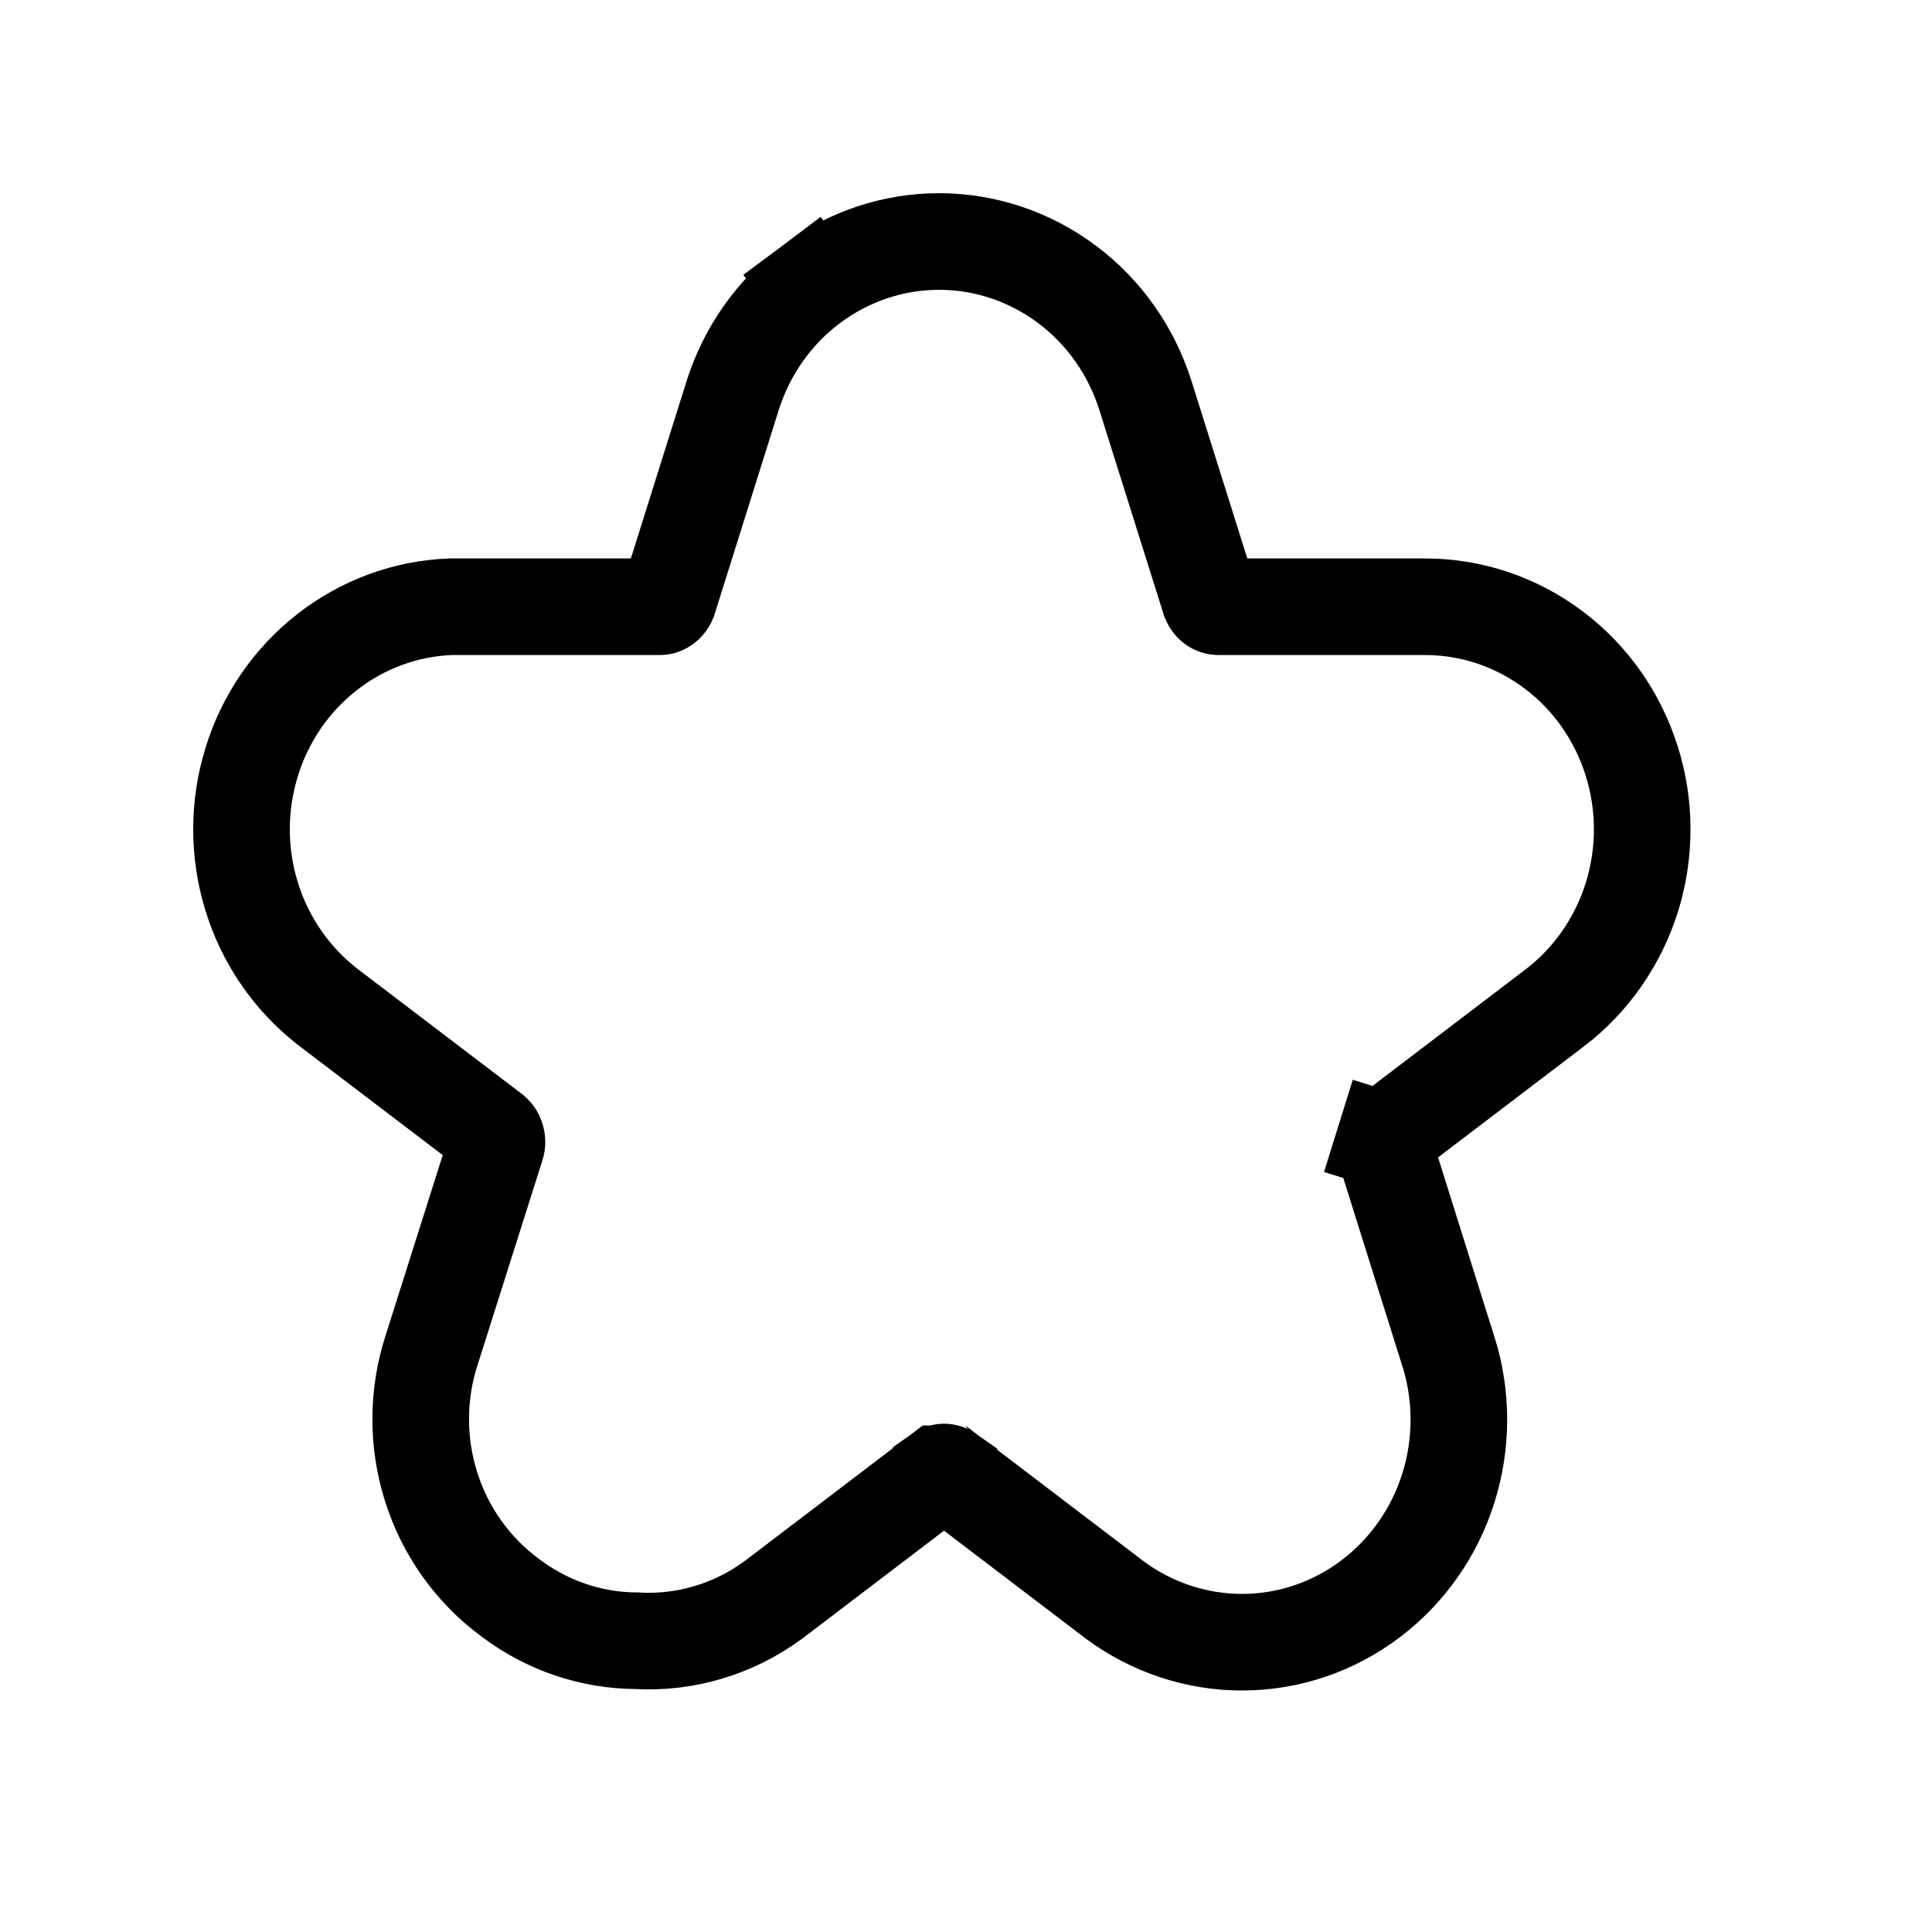 <svg width="20" height="20" viewBox="0 0 20 20" fill="none" xmlns="http://www.w3.org/2000/svg">
<g filter="url(#filter0_d_3807_9408)">
<path d="M6.607 15.485C6.237 15.487 5.877 15.365 5.58 15.137C5.278 14.917 5.053 14.601 4.939 14.238C4.824 13.874 4.827 13.482 4.947 13.121L5.614 11.016C5.654 10.892 5.655 10.757 5.616 10.632C5.577 10.507 5.5 10.398 5.397 10.321L3.686 9.018C3.4 8.792 3.189 8.48 3.081 8.126C2.973 7.771 2.973 7.39 3.082 7.036C3.192 6.682 3.404 6.371 3.691 6.146C3.978 5.922 4.325 5.794 4.684 5.781H6.829C6.956 5.781 7.08 5.739 7.182 5.662C7.285 5.585 7.361 5.476 7.4 5.351L8.061 3.246C8.175 2.884 8.397 2.568 8.695 2.344C8.994 2.121 9.353 2 9.721 2C10.09 2 10.449 2.121 10.747 2.344C11.045 2.568 11.267 2.884 11.381 3.246L12.043 5.351C12.082 5.476 12.158 5.585 12.26 5.662C12.363 5.739 12.486 5.781 12.613 5.781H14.758C15.126 5.782 15.484 5.903 15.782 6.126C16.079 6.35 16.3 6.665 16.414 7.027C16.528 7.388 16.529 7.778 16.416 8.139C16.302 8.501 16.082 8.817 15.785 9.041L14.074 10.344C13.971 10.421 13.894 10.53 13.855 10.655C13.816 10.78 13.817 10.915 13.857 11.04L14.518 13.144C14.631 13.506 14.63 13.895 14.516 14.256C14.402 14.617 14.181 14.931 13.884 15.155C13.586 15.378 13.229 15.499 12.861 15.5C12.494 15.501 12.136 15.382 11.838 15.161L10.126 13.858C10.024 13.78 9.9 13.738 9.773 13.738C9.645 13.738 9.521 13.78 9.419 13.858L7.708 15.161C7.388 15.396 6.999 15.511 6.607 15.485Z" fill="white"/>
<path d="M5.138 10.864L5.137 10.865L4.471 12.967C4.32 13.427 4.316 13.925 4.462 14.388C4.607 14.849 4.893 15.253 5.28 15.538C5.659 15.826 6.118 15.983 6.591 15.985C7.097 16.014 7.595 15.864 8.004 15.563L8.004 15.563L8.01 15.559L9.72 14.257C9.721 14.257 9.721 14.256 9.721 14.256C9.738 14.244 9.756 14.238 9.773 14.238C9.789 14.238 9.807 14.244 9.824 14.256C9.824 14.256 9.824 14.257 9.825 14.257L11.535 15.559L11.535 15.559L11.539 15.562C11.923 15.847 12.386 16.001 12.863 16C13.34 15.999 13.802 15.842 14.184 15.554C14.566 15.267 14.848 14.865 14.993 14.406C15.137 13.948 15.139 13.455 14.996 12.996L14.995 12.995L14.334 10.89L14.334 10.89L14.333 10.887C14.324 10.86 14.324 10.831 14.333 10.804L13.855 10.655L14.333 10.804C14.341 10.777 14.356 10.757 14.374 10.744L14.374 10.744L14.376 10.742L16.086 9.44C16.087 9.44 16.087 9.44 16.087 9.44C16.468 9.151 16.749 8.748 16.893 8.289C17.036 7.829 17.036 7.335 16.891 6.877C16.747 6.418 16.465 6.014 16.082 5.727C15.699 5.439 15.236 5.282 14.759 5.281H14.758H12.613C12.613 5.281 12.613 5.281 12.613 5.281C12.596 5.281 12.578 5.276 12.561 5.263C12.544 5.25 12.529 5.23 12.521 5.203L12.52 5.201L11.858 3.096L11.858 3.096C11.713 2.636 11.431 2.232 11.047 1.945C10.664 1.657 10.199 1.5 9.721 1.5C9.243 1.5 8.779 1.657 8.395 1.945L8.693 2.342L8.395 1.945C8.012 2.232 7.729 2.636 7.584 3.096L7.584 3.096L6.923 5.201L6.923 5.201L6.922 5.203C6.914 5.23 6.898 5.25 6.881 5.263C6.864 5.276 6.846 5.281 6.829 5.281C6.829 5.281 6.829 5.281 6.829 5.281H4.684H4.675L4.666 5.281C4.2 5.298 3.751 5.464 3.383 5.753C3.014 6.042 2.743 6.439 2.605 6.889C2.466 7.339 2.465 7.821 2.602 8.271C2.739 8.722 3.009 9.12 3.376 9.41L3.376 9.41L3.383 9.416L5.094 10.718L5.094 10.718L5.097 10.721C5.115 10.733 5.13 10.754 5.138 10.78C5.147 10.807 5.147 10.837 5.138 10.864Z" stroke="black"/>
</g>
<defs>
<filter id="filter0_d_3807_9408" x="0" y="4.57764e-05" width="19.5" height="19.5" filterUnits="userSpaceOnUse" color-interpolation-filters="sRGB">
<feFlood flood-opacity="0" result="BackgroundImageFix"/>
<feColorMatrix in="SourceAlpha" type="matrix" values="0 0 0 0 0 0 0 0 0 0 0 0 0 0 0 0 0 0 127 0" result="hardAlpha"/>
<feOffset dy="1"/>
<feGaussianBlur stdDeviation="1"/>
<feComposite in2="hardAlpha" operator="out"/>
<feColorMatrix type="matrix" values="0 0 0 0 0 0 0 0 0 0 0 0 0 0 0 0 0 0 0.05 0"/>
<feBlend mode="normal" in2="BackgroundImageFix" result="effect1_dropShadow_3807_9408"/>
<feBlend mode="normal" in="SourceGraphic" in2="effect1_dropShadow_3807_9408" result="shape"/>
</filter>
</defs>
</svg>
